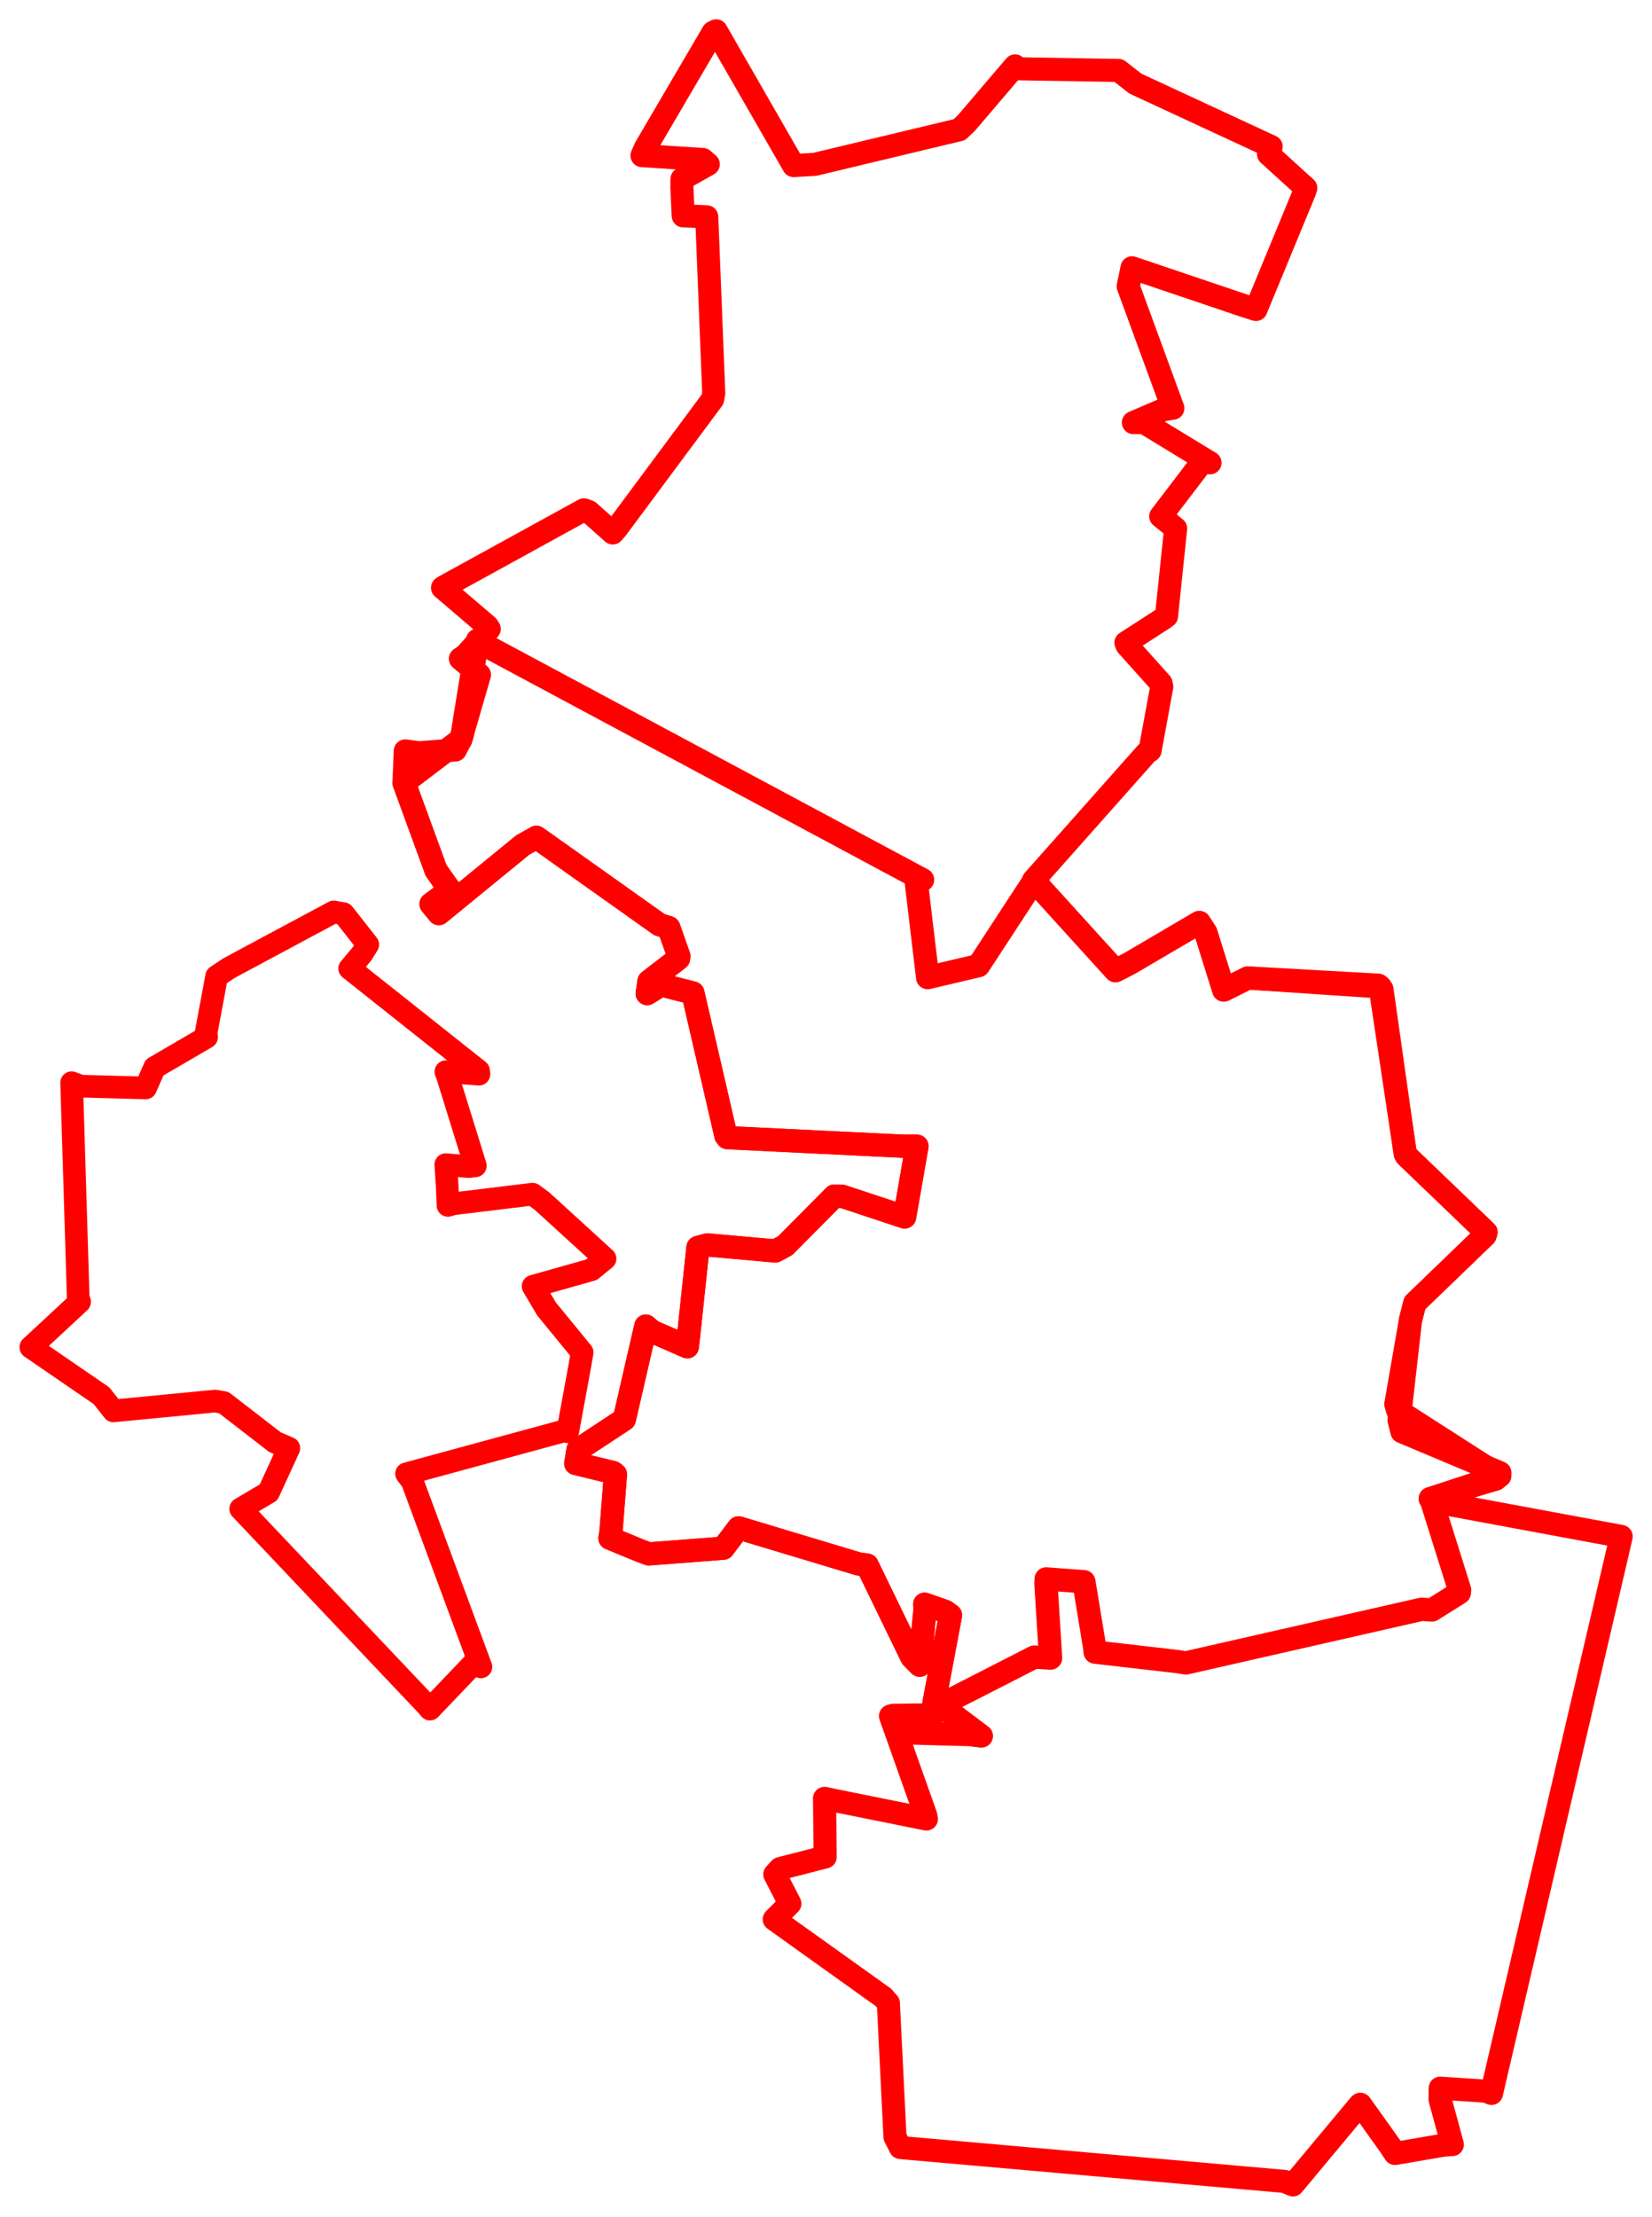 <svg width="267.904" height="359.369" xmlns="http://www.w3.org/2000/svg"><polygon points="5,218.415 16.452,226.274 18.398,228.734 34.874,227.144 36.277,227.379 44.587,233.799 46.846,234.776 43.562,241.936 39.035,244.613 69.221,276.465 69.734,277.08 76.688,269.8 77.992,270.238 66.84,240.112 65.928,238.924 91.862,231.871 92.066,232.119 94.025,221.46 94.408,219.262 88.622,212.193 86.452,208.527 95.925,205.852 98.125,204.059 87.907,194.734 86.356,193.598 73.492,195.162 72.645,195.422 72.516,192.22 72.291,188.809 76.005,189.134 77.092,189.001 72.597,174.531 72.307,173.745 77.666,174.146 77.607,173.597 56.815,157.1 56.705,157.016 58.713,154.627 59.639,153.135 55.701,148.122 54.12,147.846 37.119,156.96 35.13,158.291 33.436,167.38 33.507,168.145 25.07,173.067 23.617,176.376 13.104,176.086 11.617,175.529 12.683,210.42 12.913,211.054 5,218.415" stroke="red" stroke-width="3.672" fill="none" stroke-linejoin="round" vector-effect="non-scaling-stroke"></polygon><polygon points="65.514,126.886 70.71,141.103 72.964,144.294 69.899,146.559 71.174,148.11 84.779,136.988 86.991,135.747 106.957,149.917 108.455,150.387 110.091,155.026 110.032,155.407 105.241,159.096 104.957,161.085 107.217,159.675 112.365,160.981 117.721,184.123 117.963,184.435 146.235,185.815 148.705,185.821 146.913,196.101 146.701,197.295 136.611,193.956 135.31,193.908 127.357,201.929 125.731,202.808 114.711,201.826 113.188,202.238 111.649,216.717 111.462,218.341 105.779,215.862 104.733,214.983 101.279,229.981 101.238,230.11 93.733,235.053 93.368,237.257 99.451,238.74 99.806,239.03 99.086,248.3 98.915,249.376 103.787,251.385 105.217,251.923 117.282,250.994 119.778,247.696 139.211,253.542 140.621,253.735 147.861,268.645 149.153,269.966 150.017,260.807 149.954,260.076 153.278,261.235 154.143,261.864 151.448,276.165 151.313,277.999 144.804,278.089 144.411,278.205 150.105,294.254 150.235,294.899 135.635,291.957 133.714,291.551 133.821,300.995 133.823,301.049 126.517,302.929 125.648,303.872 128.096,308.618 125.56,311.163 143.266,323.823 144.065,324.734 145.138,346.427 146.015,348.158 208.294,353.65 209.67,354.217 220.525,341.2 220.611,341.144 225.424,347.895 226.229,349.121 234.117,347.768 235.528,347.674 233.531,340.338 233.557,338.534 241.001,339.022 241.872,339.386 262.756,249.759 262.904,249.086 232.19,243.384 231.95,242.961 242.585,239.796 243.215,239.253 226.639,228.62 226.356,227.638 228.729,214.028 229.444,211.254 240.817,200.29 240.986,199.762 228.08,187.377 227.894,187.052 224.112,160.374 223.824,160 202.356,158.552 198.457,160.504 195.542,151.177 194.489,149.559 183.268,156.149 180.903,157.369 167.676,142.791 167.612,142.711 185.952,122.06 186.504,121.68 188.402,111.345 188.286,110.778 182.761,104.614 182.593,104.2 188.716,100.243 189.17,99.902 190.653,85.678 188.236,83.706 194.911,74.959 196.231,75.028 185.525,68.507 183.801,68.507 188.651,66.423 190.202,66.183 182.958,46.423 183.579,43.417 201.972,49.633 203.679,50.171 211.585,31.022 211.76,30.49 205.718,24.995 206.141,23.764 184.126,13.555 181.392,11.421 165.121,11.149 164.617,10.685 156.737,19.925 155.562,21.038 132.147,26.642 128.702,26.844 116.148,5 115.638,5.243 104.674,23.955 104.115,25.227 113.982,25.861 114.861,26.629 110.599,29.028 110.58,30.35 110.799,34.994 114.611,35.148 115.748,63.759 115.564,64.73 99.968,85.724 99.368,86.4 95.485,82.941 94.703,82.654 72.063,95.093 71.765,95.292 79.018,101.48 79.341,101.965 75.459,106.259 74.662,106.789 77.755,109.393 74.713,119.897 73.835,121.587 67.925,122.039 65.727,121.738 65.514,126.886" stroke="red" stroke-width="3.744" fill="none" stroke-linejoin="round" vector-effect="non-scaling-stroke"></polygon><polygon points="65.514,126.886 70.71,141.103 72.964,144.294 69.899,146.559 71.174,148.11 84.779,136.988 86.991,135.747 106.957,149.917 108.455,150.387 110.091,155.026 110.032,155.407 105.241,159.096 104.957,161.085 107.217,159.675 112.365,160.981 117.721,184.123 117.963,184.435 146.235,185.815 148.705,185.821 146.913,196.101 146.701,197.295 136.611,193.956 135.31,193.908 127.357,201.929 125.731,202.808 114.711,201.826 113.188,202.238 111.649,216.717 111.462,218.341 105.779,215.862 104.733,214.983 101.279,229.981 101.238,230.11 93.733,235.053 93.368,237.257 99.451,238.74 99.806,239.03 99.086,248.3 98.915,249.376 103.787,251.385 105.217,251.923 117.282,250.994 119.778,247.696 139.211,253.542 140.621,253.735 147.861,268.645 149.153,269.966 150.017,260.807 149.954,260.076 153.278,261.235 154.143,261.864 151.448,276.165 151.313,277.999 145.344,278.994 145.48,280.89 157.246,281.203 159.149,281.439 152.62,276.524 152.608,276.38 167.741,268.647 170.373,268.806 169.622,256.765 169.654,255.975 175.732,256.426 175.77,256.425 177.526,267.094 177.604,267.842 190.909,269.371 192.308,269.597 230.538,260.899 232.204,261.012 236.658,258.22 236.7,257.753 232.19,243.384 231.95,242.961 243.215,239.253 243.226,238.766 227.362,232.097 226.894,230.208 228.729,214.028 229.444,211.254 240.817,200.29 240.986,199.762 228.08,187.377 227.894,187.052 223.824,160 223.507,159.728 202.356,158.552 198.457,160.504 195.542,151.177 194.489,149.559 183.268,156.149 180.903,157.369 167.763,142.898 167.676,142.791 158.685,156.551 150.439,158.489 148.564,142.742 149.609,142.625 78.103,104.304 77.431,103.809 74.963,119.076 74.713,119.897 65.514,126.886" stroke="red" stroke-width="3.777" fill="none" stroke-linejoin="round" vector-effect="non-scaling-stroke"></polygon></svg>